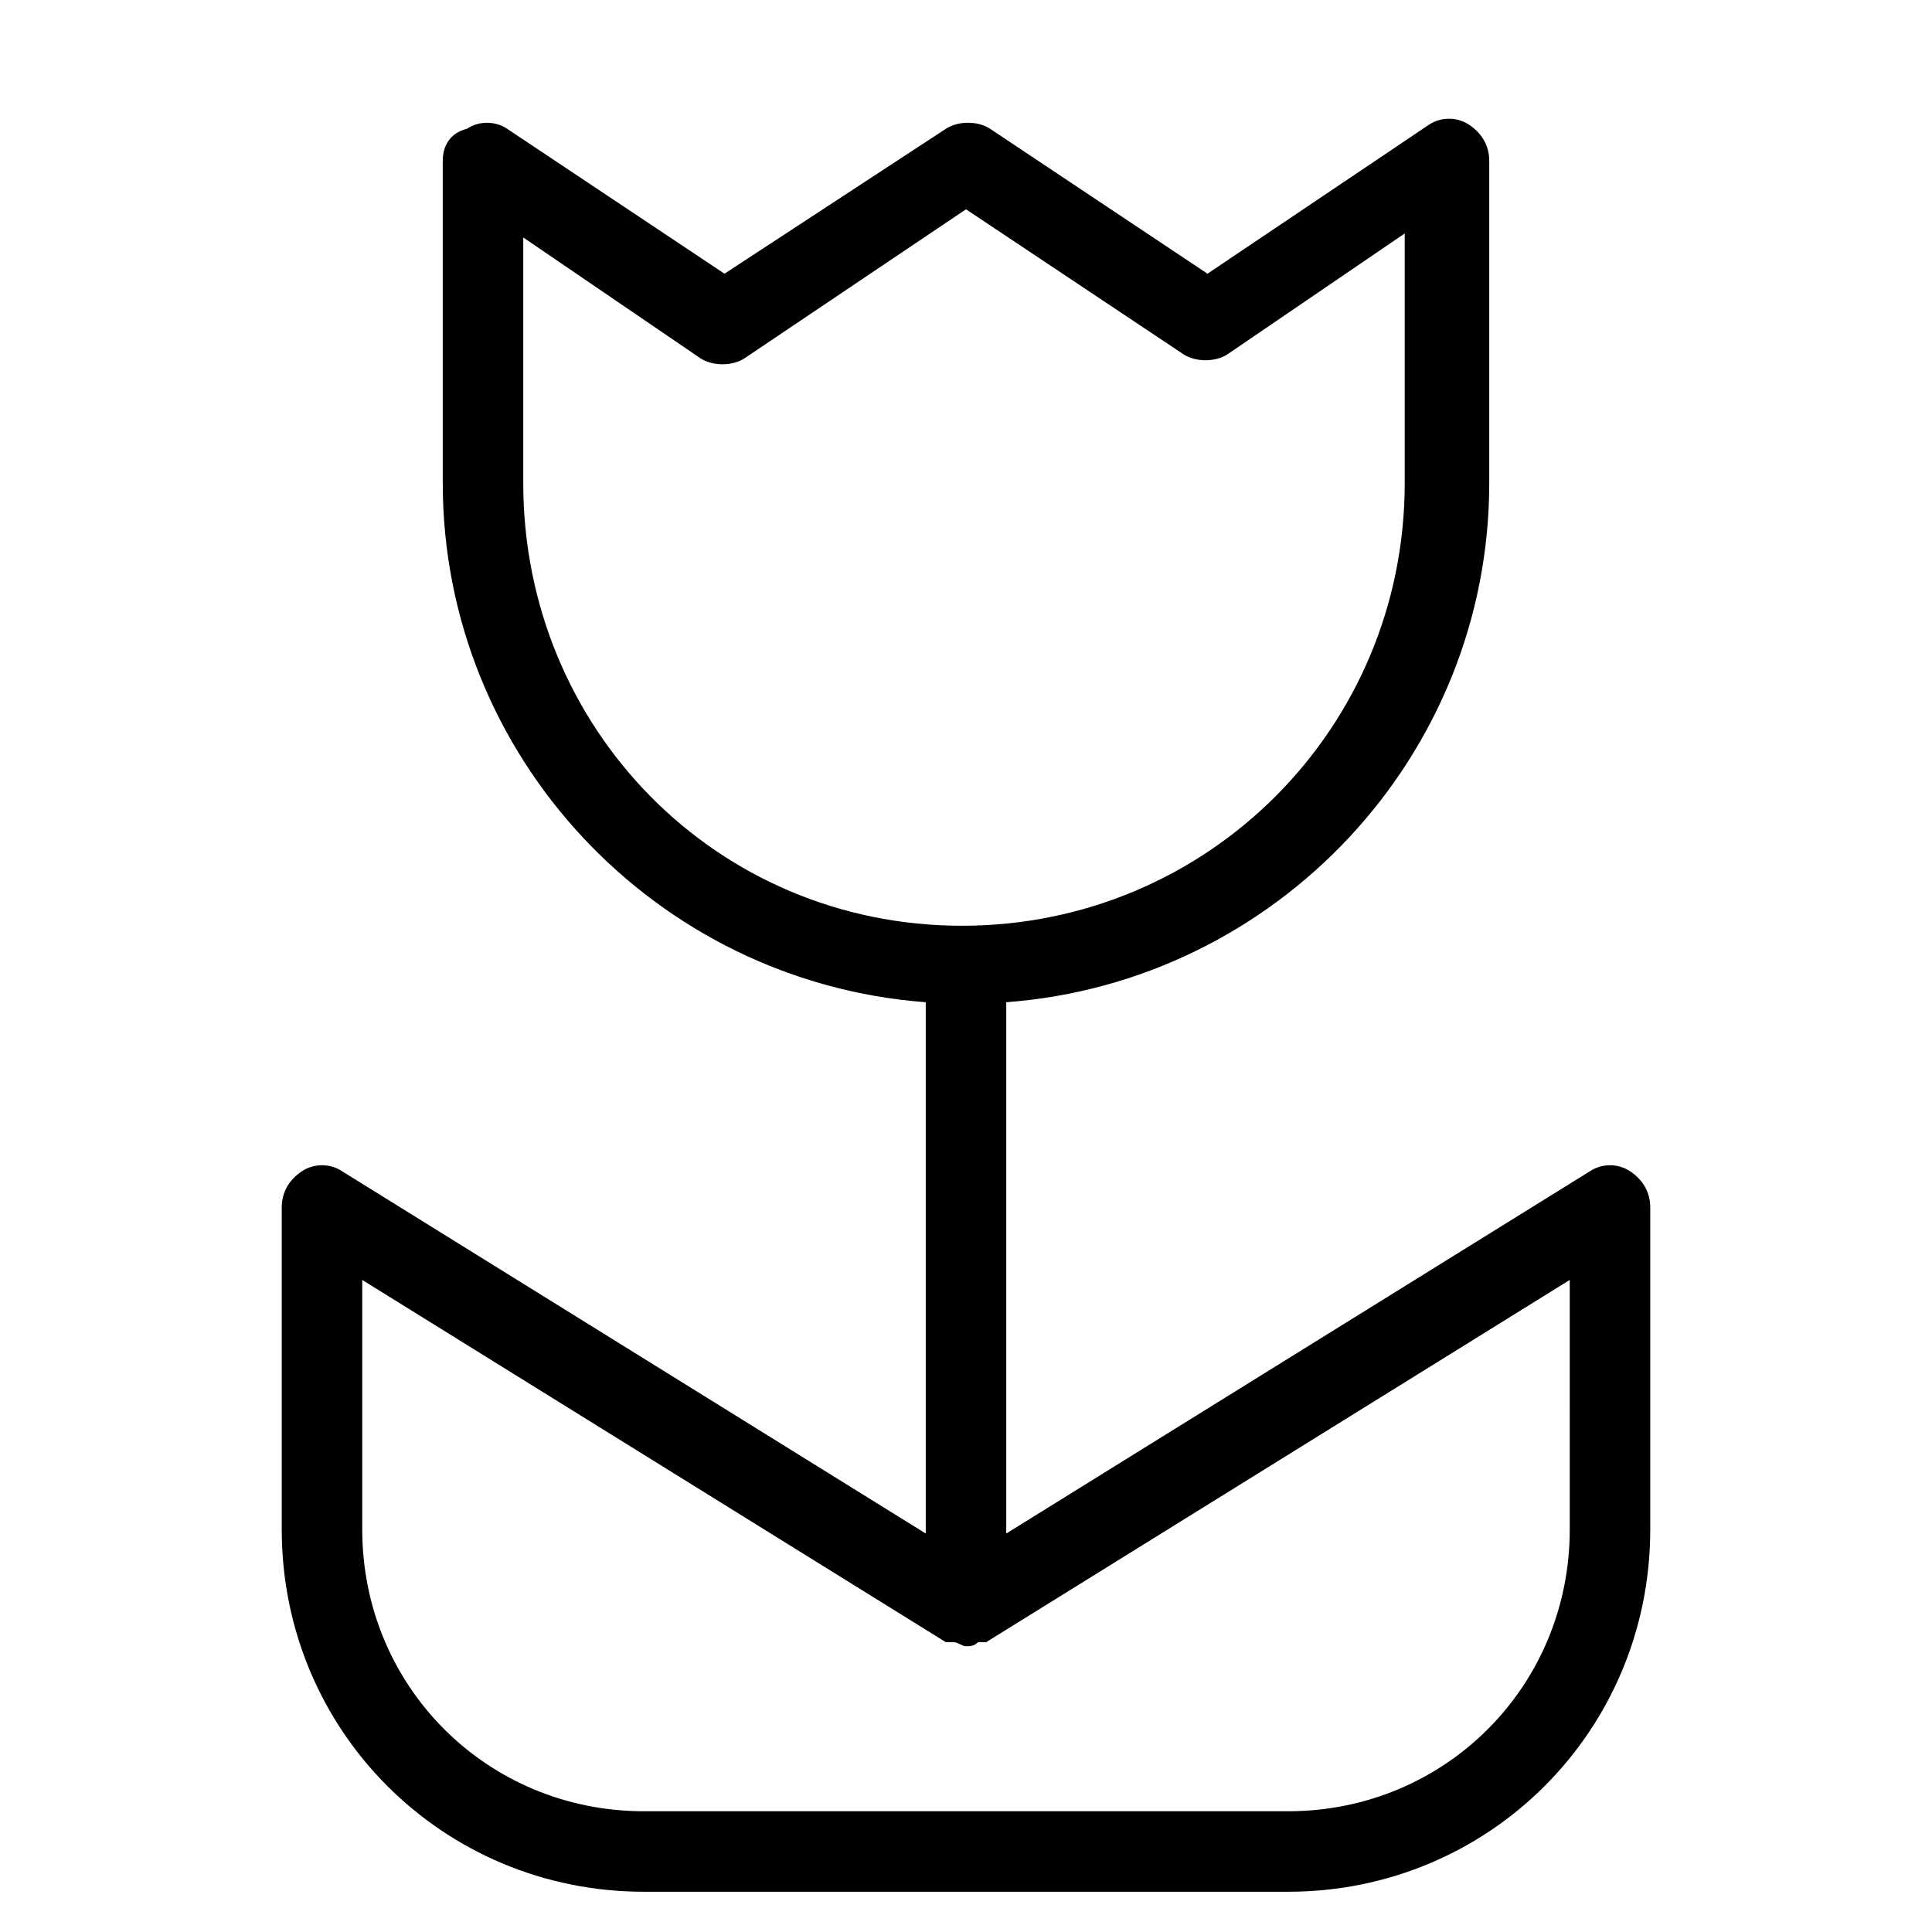 <?xml version="1.0" encoding="utf-8"?>
<!-- Generator: Adobe Illustrator 19.1.0, SVG Export Plug-In . SVG Version: 6.00 Build 0)  -->
<!DOCTYPE svg PUBLIC "-//W3C//DTD SVG 1.1//EN" "http://www.w3.org/Graphics/SVG/1.1/DTD/svg11.dtd">
<svg version="1.1" id="Layer_1" xmlns="http://www.w3.org/2000/svg" xmlns:xlink="http://www.w3.org/1999/xlink" x="0px" y="0px"
	 width="48px" height="48px" viewBox="0 0 48 48" enable-background="new 0 0 48 48" xml:space="preserve">
<path d="M37,12V4c0-0.4-0.2-0.7-0.5-0.9c-0.3-0.2-0.7-0.2-1,0L30,6.8l-5.4-3.6c-0.3-0.2-0.8-0.2-1.1,0L18,6.8l-5.4-3.6
	c-0.3-0.2-0.7-0.2-1,0C11.2,3.3,11,3.6,11,4v8c0,6.8,5.3,12.4,12,12.9v13.2l-14.5-9c-0.3-0.2-0.7-0.2-1,0C7.2,29.3,7,29.6,7,30v8
	c0,5,4,9,9,9h16c5,0,9-4,9-9v-8c0-0.4-0.2-0.7-0.5-0.9c-0.3-0.2-0.7-0.2-1,0l-14.5,9V24.9C31.7,24.4,37,18.8,37,12z M13,12V5.9
	l4.4,3c0.3,0.2,0.8,0.2,1.1,0L24,5.2l5.4,3.6c0.3,0.2,0.8,0.2,1.1,0l4.4-3V12c0,6.1-4.9,11-11,11S13,18.1,13,12z M39,38
	c0,3.9-3.1,7-7,7H16c-3.9,0-7-3.1-7-7v-6.2l14.5,9c0,0,0.1,0,0.1,0c0,0,0.1,0,0.1,0c0.1,0,0.2,0.1,0.3,0.1c0,0,0,0,0,0s0,0,0,0
	c0.1,0,0.2,0,0.3-0.1c0,0,0.1,0,0.1,0c0,0,0.1,0,0.1,0l14.5-9V38z"/>
</svg>
